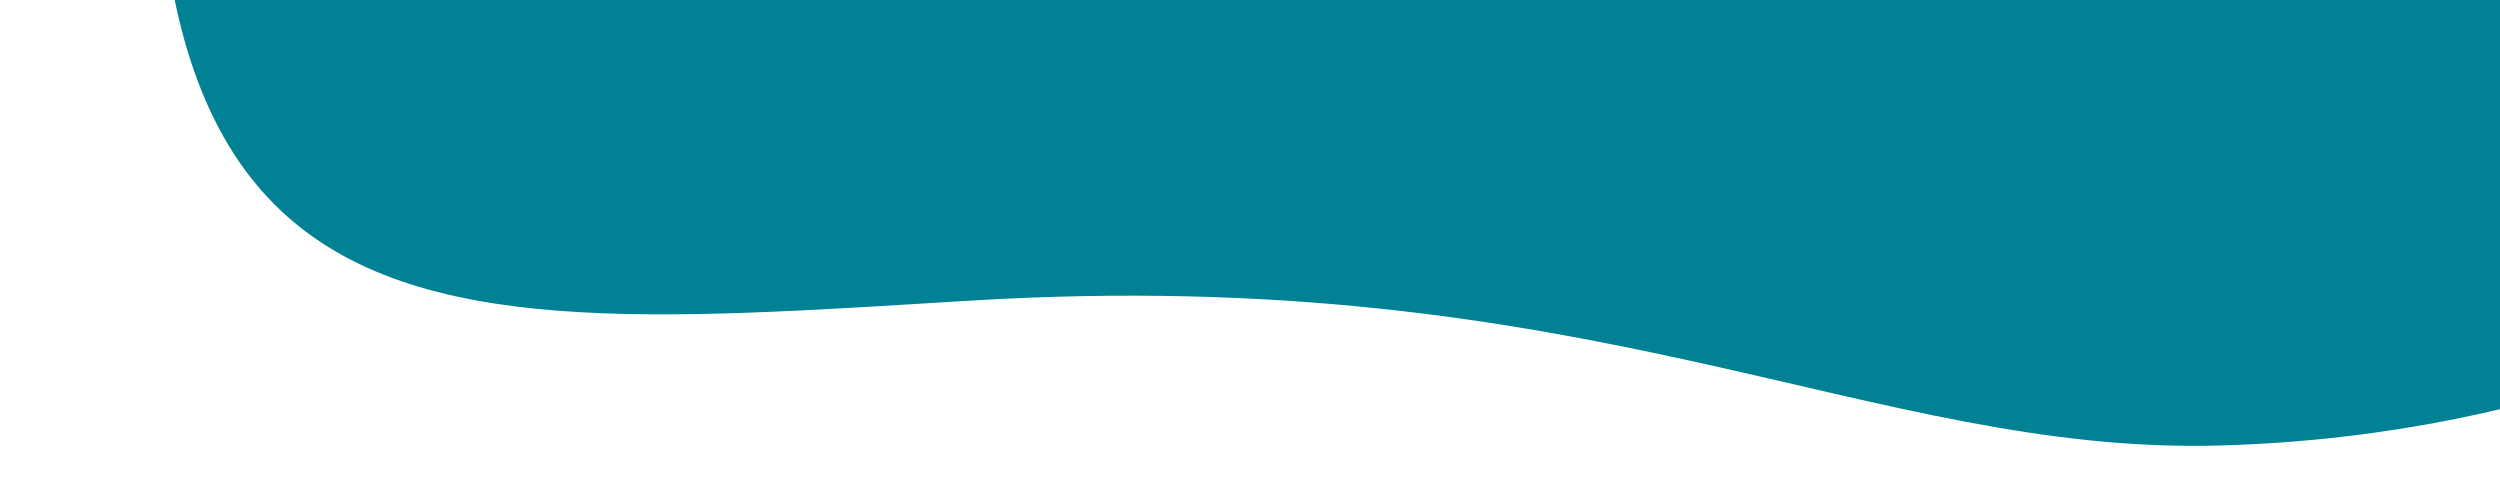 <?xml version="1.0" encoding="UTF-8" standalone="no"?>
<svg
   xmlns:dc="http://purl.org/dc/elements/1.1/"
   xmlns:cc="http://creativecommons.org/ns#"
   xmlns:rdf="http://www.w3.org/1999/02/22-rdf-syntax-ns#"
   xmlns:svg="http://www.w3.org/2000/svg"
   xmlns="http://www.w3.org/2000/svg"
   xmlns:sodipodi="http://sodipodi.sourceforge.net/DTD/sodipodi-0.dtd"
   xmlns:inkscape="http://www.inkscape.org/namespaces/inkscape"
   width="1050"
   height="207"
   viewBox="0 0 1050 207"
   version="1.1"
   id="svg3799"
   sodipodi:docname="background-header-2.svg"
   inkscape:version="0.92.3 (2405546, 2018-03-11)">
  <sodipodi:namedview
     pagecolor="#ffffff"
     bordercolor="#666666"
     borderopacity="1"
     objecttolerance="10"
     gridtolerance="10"
     guidetolerance="10"
     inkscape:pageopacity="0"
     inkscape:pageshadow="2"
     inkscape:window-width="1366"
     inkscape:window-height="705"
     id="namedview3801"
     showgrid="false"
     inkscape:zoom="1.026315"
     inkscape:cx="534.72349"
     inkscape:cy="104.4989"
     inkscape:window-x="-8"
     inkscape:window-y="-8"
     inkscape:window-maximized="1"
     inkscape:current-layer="Grupo_de_máscara_9" />
  <defs
     id="defs3794">
    <clipPath
       id="clip-path">
      <rect
         id="Retângulo_2922"
         data-name="Retângulo 2922"
         width="1050"
         height="207"
         transform="translate(396 -2704)"
         fill="#fff" />
    </clipPath>
  </defs>
  <g
     id="Grupo_de_máscara_9"
     data-name="Grupo de máscara 9"
     transform="translate(-396 2704)"
     clip-path="url(#clip-path)">
    <path
       id="Caminho_15080"
       data-name="Caminho 15080"
       d="M216.532-2.1s98.212,41.763,185.841,159.745,87.679,258.882,251.346,464.622,259.718,313.8-189.586,515.38c-25.61,11.49,145.018-174.735,145.018-174.735L107.777,276.235-1.179,120.629Z"
       transform="matrix(-0.574, 0.819, -0.819, -0.574, 1688.298, -2755.942)"
       fill="#018194" />
  </g>
</svg>
